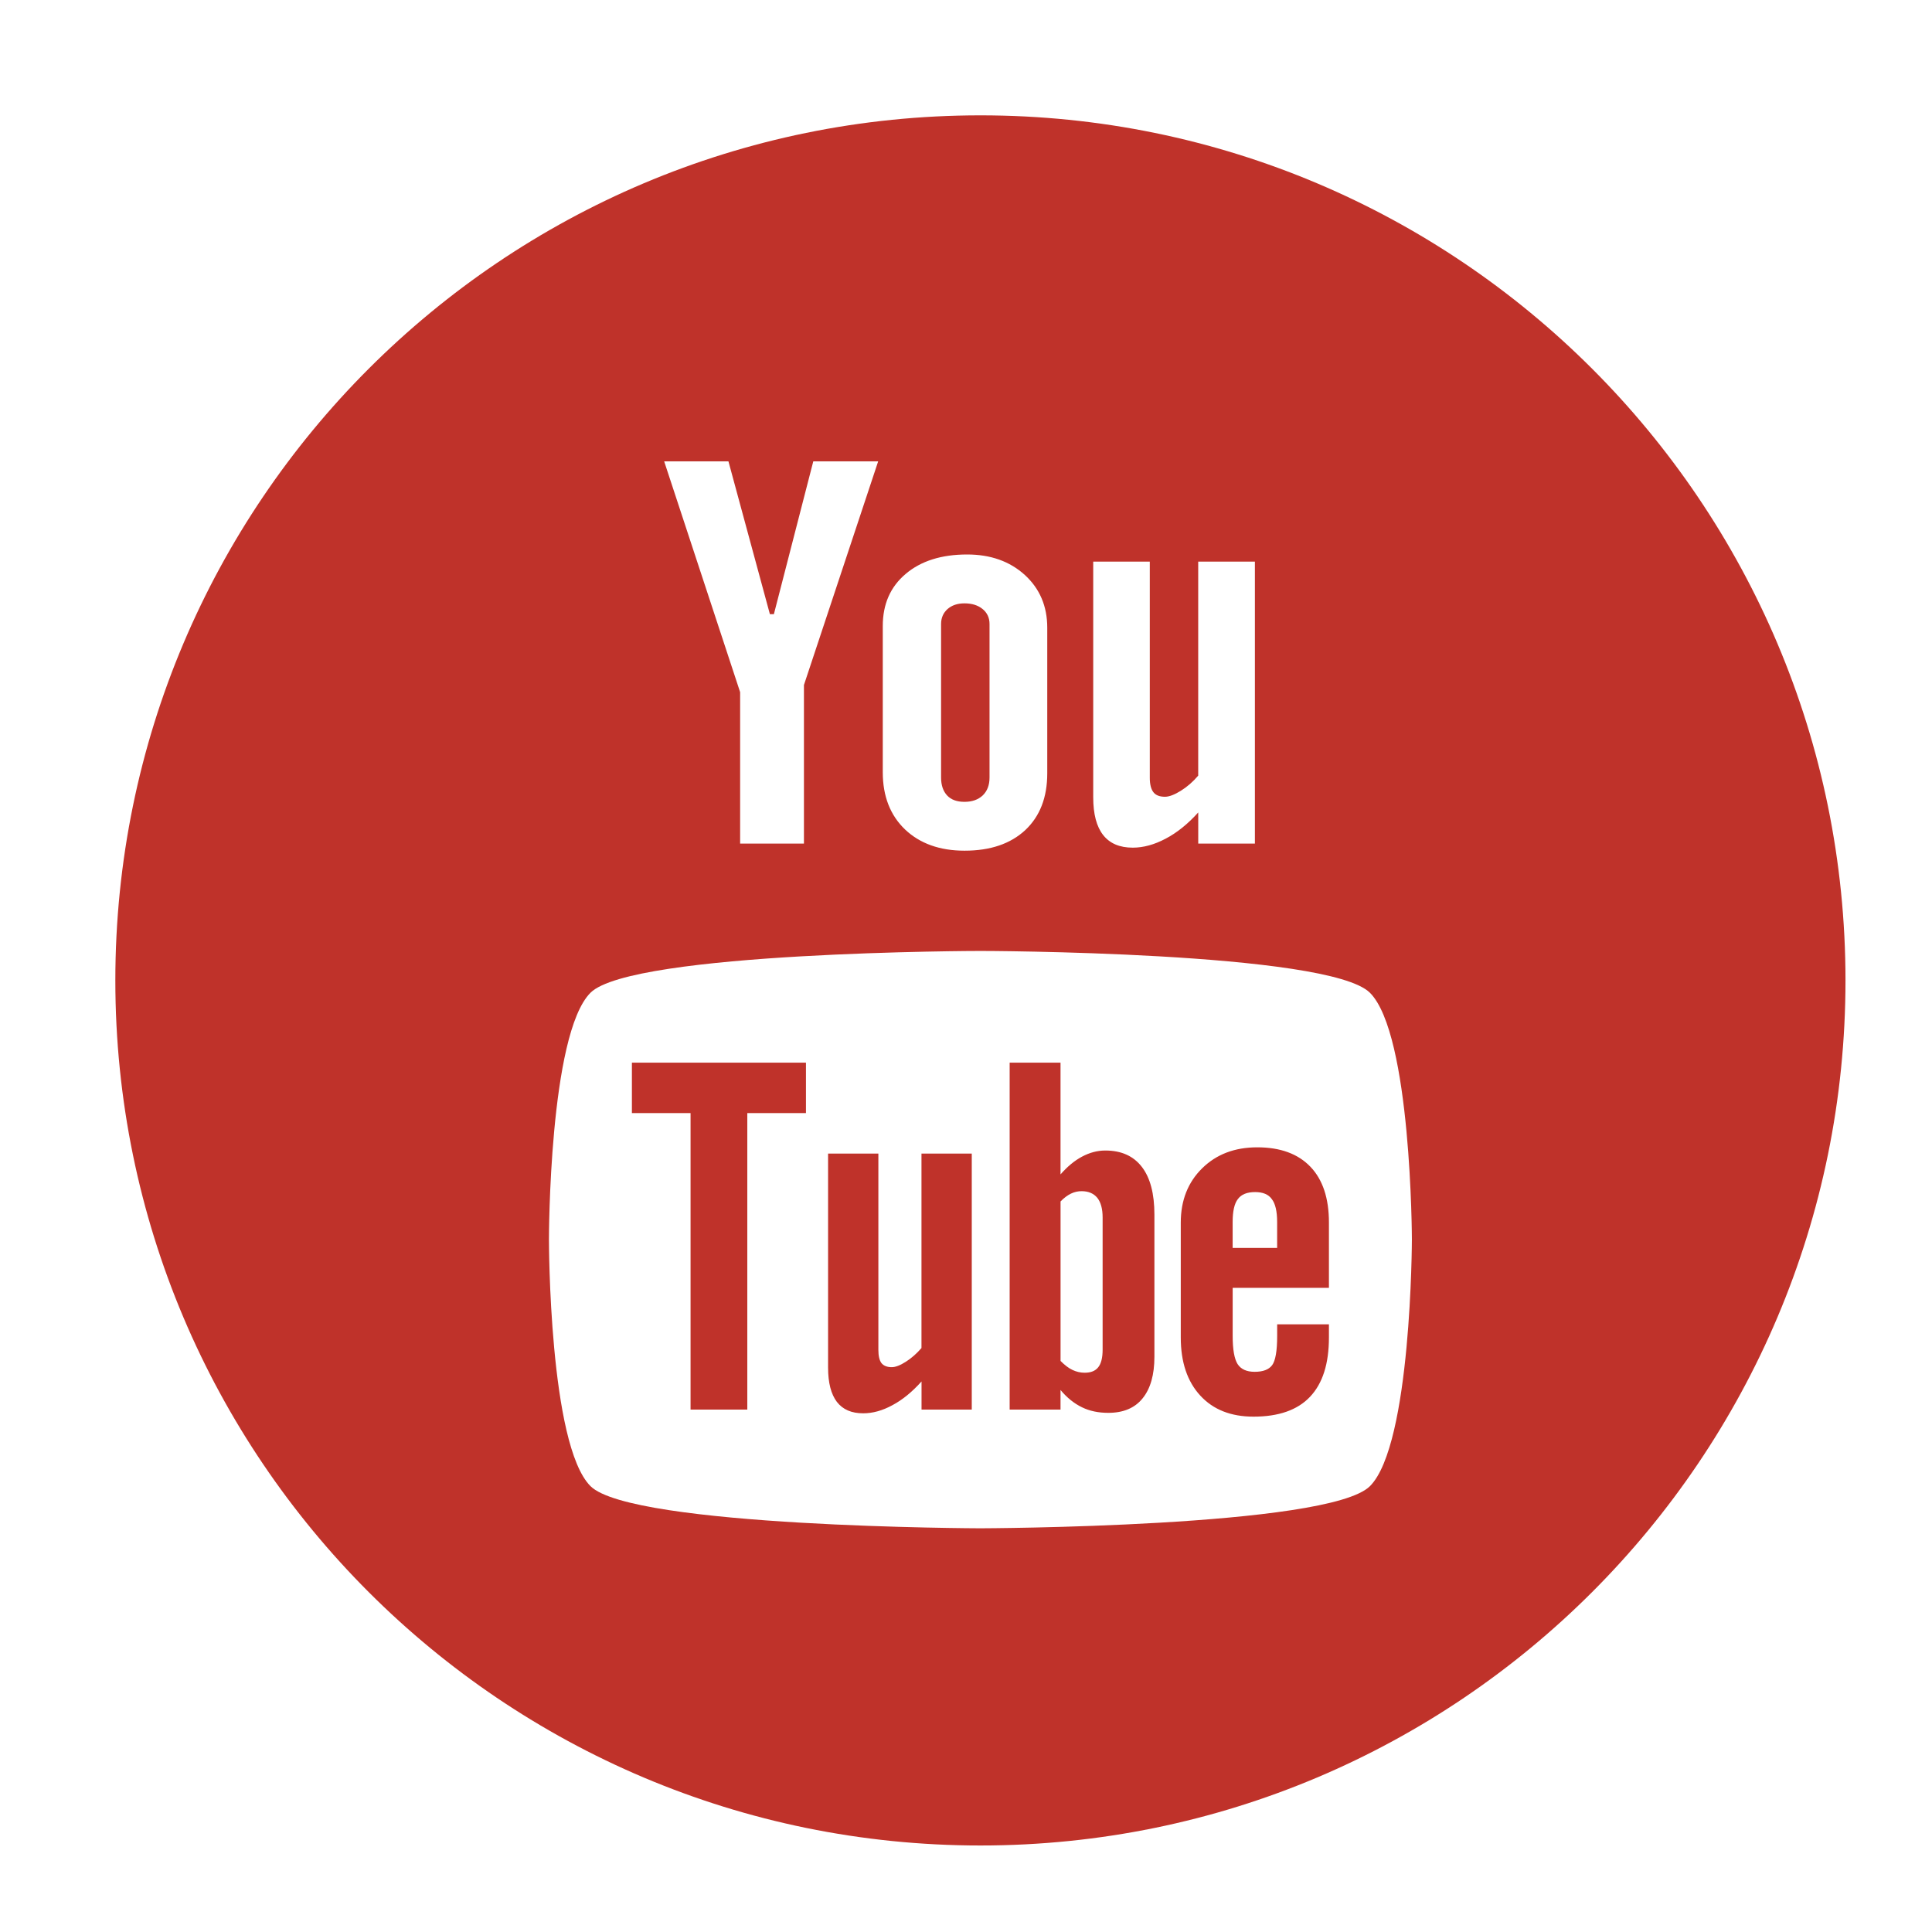 <svg width="67" height="67" xmlns="http://www.w3.org/2000/svg">

 <g>
  <title>background</title>
  <rect fill="none" id="canvas_background" height="402" width="582" y="-1" x="-1"/>
 </g>
 <g>
  <title>Layer 1</title>
  <path id="svg_1" fill-rule="evenodd" clip-rule="evenodd" fill="#bf322a" d="m43.527,41.34c-0.278,0 -0.478,0.078 -0.6,0.244c-0.121,0.156 -0.18,0.424 -0.18,0.796l0,0.896l1.543,0l0,-0.896c0,-0.372 -0.062,-0.64 -0.185,-0.796c-0.116,-0.166 -0.313,-0.244 -0.578,-0.244zm-6.018,-0.031c0.234,0 0.417,0.076 0.544,0.23c0.123,0.154 0.185,0.383 0.185,0.682l0,4.584c0,0.286 -0.053,0.487 -0.153,0.611c-0.1,0.127 -0.256,0.189 -0.47,0.189c-0.148,0 -0.287,-0.033 -0.421,-0.096c-0.135,-0.062 -0.274,-0.171 -0.415,-0.313l0,-5.531c0.119,-0.122 0.239,-0.213 0.36,-0.271c0.121,-0.059 0.244,-0.085 0.37,-0.085zm5.239,3.349l0,1.672c0,0.468 0.057,0.792 0.17,0.974c0.118,0.181 0.313,0.269 0.592,0.269c0.289,0 0.491,-0.076 0.606,-0.229c0.114,-0.153 0.175,-0.489 0.175,-1.013l0,-0.405l1.795,0l0,0.456c0,0.911 -0.217,1.596 -0.657,2.059c-0.435,0.459 -1.089,0.687 -1.958,0.687c-0.781,0 -1.398,-0.242 -1.847,-0.731c-0.448,-0.486 -0.676,-1.157 -0.676,-2.014l0,-3.986c0,-0.768 0.249,-1.398 0.742,-1.882c0.493,-0.485 1.128,-0.727 1.911,-0.727c0.799,0 1.413,0.225 1.843,0.674c0.429,0.448 0.642,1.093 0.642,1.935l0,2.264l-3.338,0l0,-0.003zm-3.125,3.837c-0.271,0.336 -0.669,0.501 -1.187,0.501c-0.343,0 -0.646,-0.062 -0.912,-0.192c-0.267,-0.129 -0.519,-0.327 -0.746,-0.601l0,0.681l-1.764,0l0,-12.032l1.764,0l0,3.875c0.237,-0.27 0.485,-0.478 0.748,-0.617c0.267,-0.142 0.534,-0.211 0.805,-0.211c0.554,0 0.975,0.189 1.265,0.565c0.294,0.379 0.438,0.933 0.438,1.66l0,4.926c0,0.628 -0.137,1.109 -0.411,1.445zm-7.665,0.389l0,-0.976c-0.325,0.361 -0.658,0.636 -1.009,0.822c-0.349,0.191 -0.686,0.282 -1.014,0.282c-0.405,0 -0.705,-0.129 -0.913,-0.396c-0.201,-0.266 -0.305,-0.658 -0.305,-1.189l0,-7.422l1.744,0l0,6.809c0,0.211 0.037,0.362 0.107,0.457c0.077,0.095 0.196,0.141 0.358,0.141c0.128,0 0.292,-0.062 0.488,-0.188c0.197,-0.125 0.375,-0.283 0.542,-0.475l0,-6.744l1.744,0l0,8.878l-1.742,0l0,0.001zm-6.042,-10.284l0,10.284l-1.968,0l0,-10.284l-2.034,0l0,-1.748l6.036,0l0,1.748l-2.034,0zm8.078,-5.622c0,-0.001 12.08,0.018 13.514,1.45c1.439,1.435 1.455,8.514 1.455,8.555c0,0 -0.012,7.117 -1.455,8.556c-1.434,1.43 -13.514,1.461 -13.514,1.461s-12.079,-0.031 -13.516,-1.462c-1.438,-1.435 -1.441,-8.502 -1.441,-8.556c0,-0.041 0.004,-7.12 1.441,-8.555c1.438,-1.431 13.516,-1.45 13.516,-1.449zm9.526,-3.723l-1.966,0l0,-1.08c-0.358,0.397 -0.736,0.703 -1.13,0.909c-0.392,0.208 -0.771,0.312 -1.14,0.312c-0.458,0 -0.797,-0.146 -1.027,-0.437c-0.229,-0.291 -0.345,-0.727 -0.345,-1.311l0,-8.172l1.962,0l0,7.497c0,0.231 0.045,0.399 0.127,0.502c0.08,0.104 0.216,0.156 0.399,0.156c0.143,0 0.327,-0.069 0.548,-0.206c0.22,-0.137 0.423,-0.312 0.605,-0.527l0,-7.422l1.966,0l0,9.779l0.001,0zm-10.673,-1.667c0.139,0.147 0.339,0.219 0.6,0.219c0.266,0 0.476,-0.075 0.634,-0.223c0.157,-0.152 0.235,-0.358 0.235,-0.618l0,-5.327c0,-0.214 -0.08,-0.387 -0.241,-0.519c-0.16,-0.131 -0.37,-0.196 -0.628,-0.196c-0.241,0 -0.435,0.065 -0.586,0.196c-0.148,0.132 -0.225,0.305 -0.225,0.519l0,5.327c0,0.267 0.072,0.473 0.211,0.622zm-1.439,-7.685c0.528,-0.449 1.241,-0.674 2.132,-0.674c0.812,0 1.48,0.237 2.001,0.711c0.517,0.473 0.777,1.083 0.777,1.828l0,5.051c0,0.836 -0.255,1.491 -0.762,1.968c-0.513,0.476 -1.212,0.714 -2.106,0.714c-0.858,0 -1.547,-0.246 -2.064,-0.736c-0.513,-0.492 -0.772,-1.153 -0.772,-1.984l0,-5.068c-0.001,-0.759 0.263,-1.362 0.794,-1.81zm-6.146,-3.903l-2.229,0l2.634,8.003l0,5.252l2.213,0l0,-5.5l2.574,-7.755l-2.25,0l-1.366,5.298l-0.139,0l-1.437,-5.298zm8.738,48c-16.568,0 -30,-13.432 -30,-30c0,-16.569 13.432,-30 30,-30s30,13.431 30,30c0,16.568 -13.432,30 -30,30z"/>
 </g>
</svg>